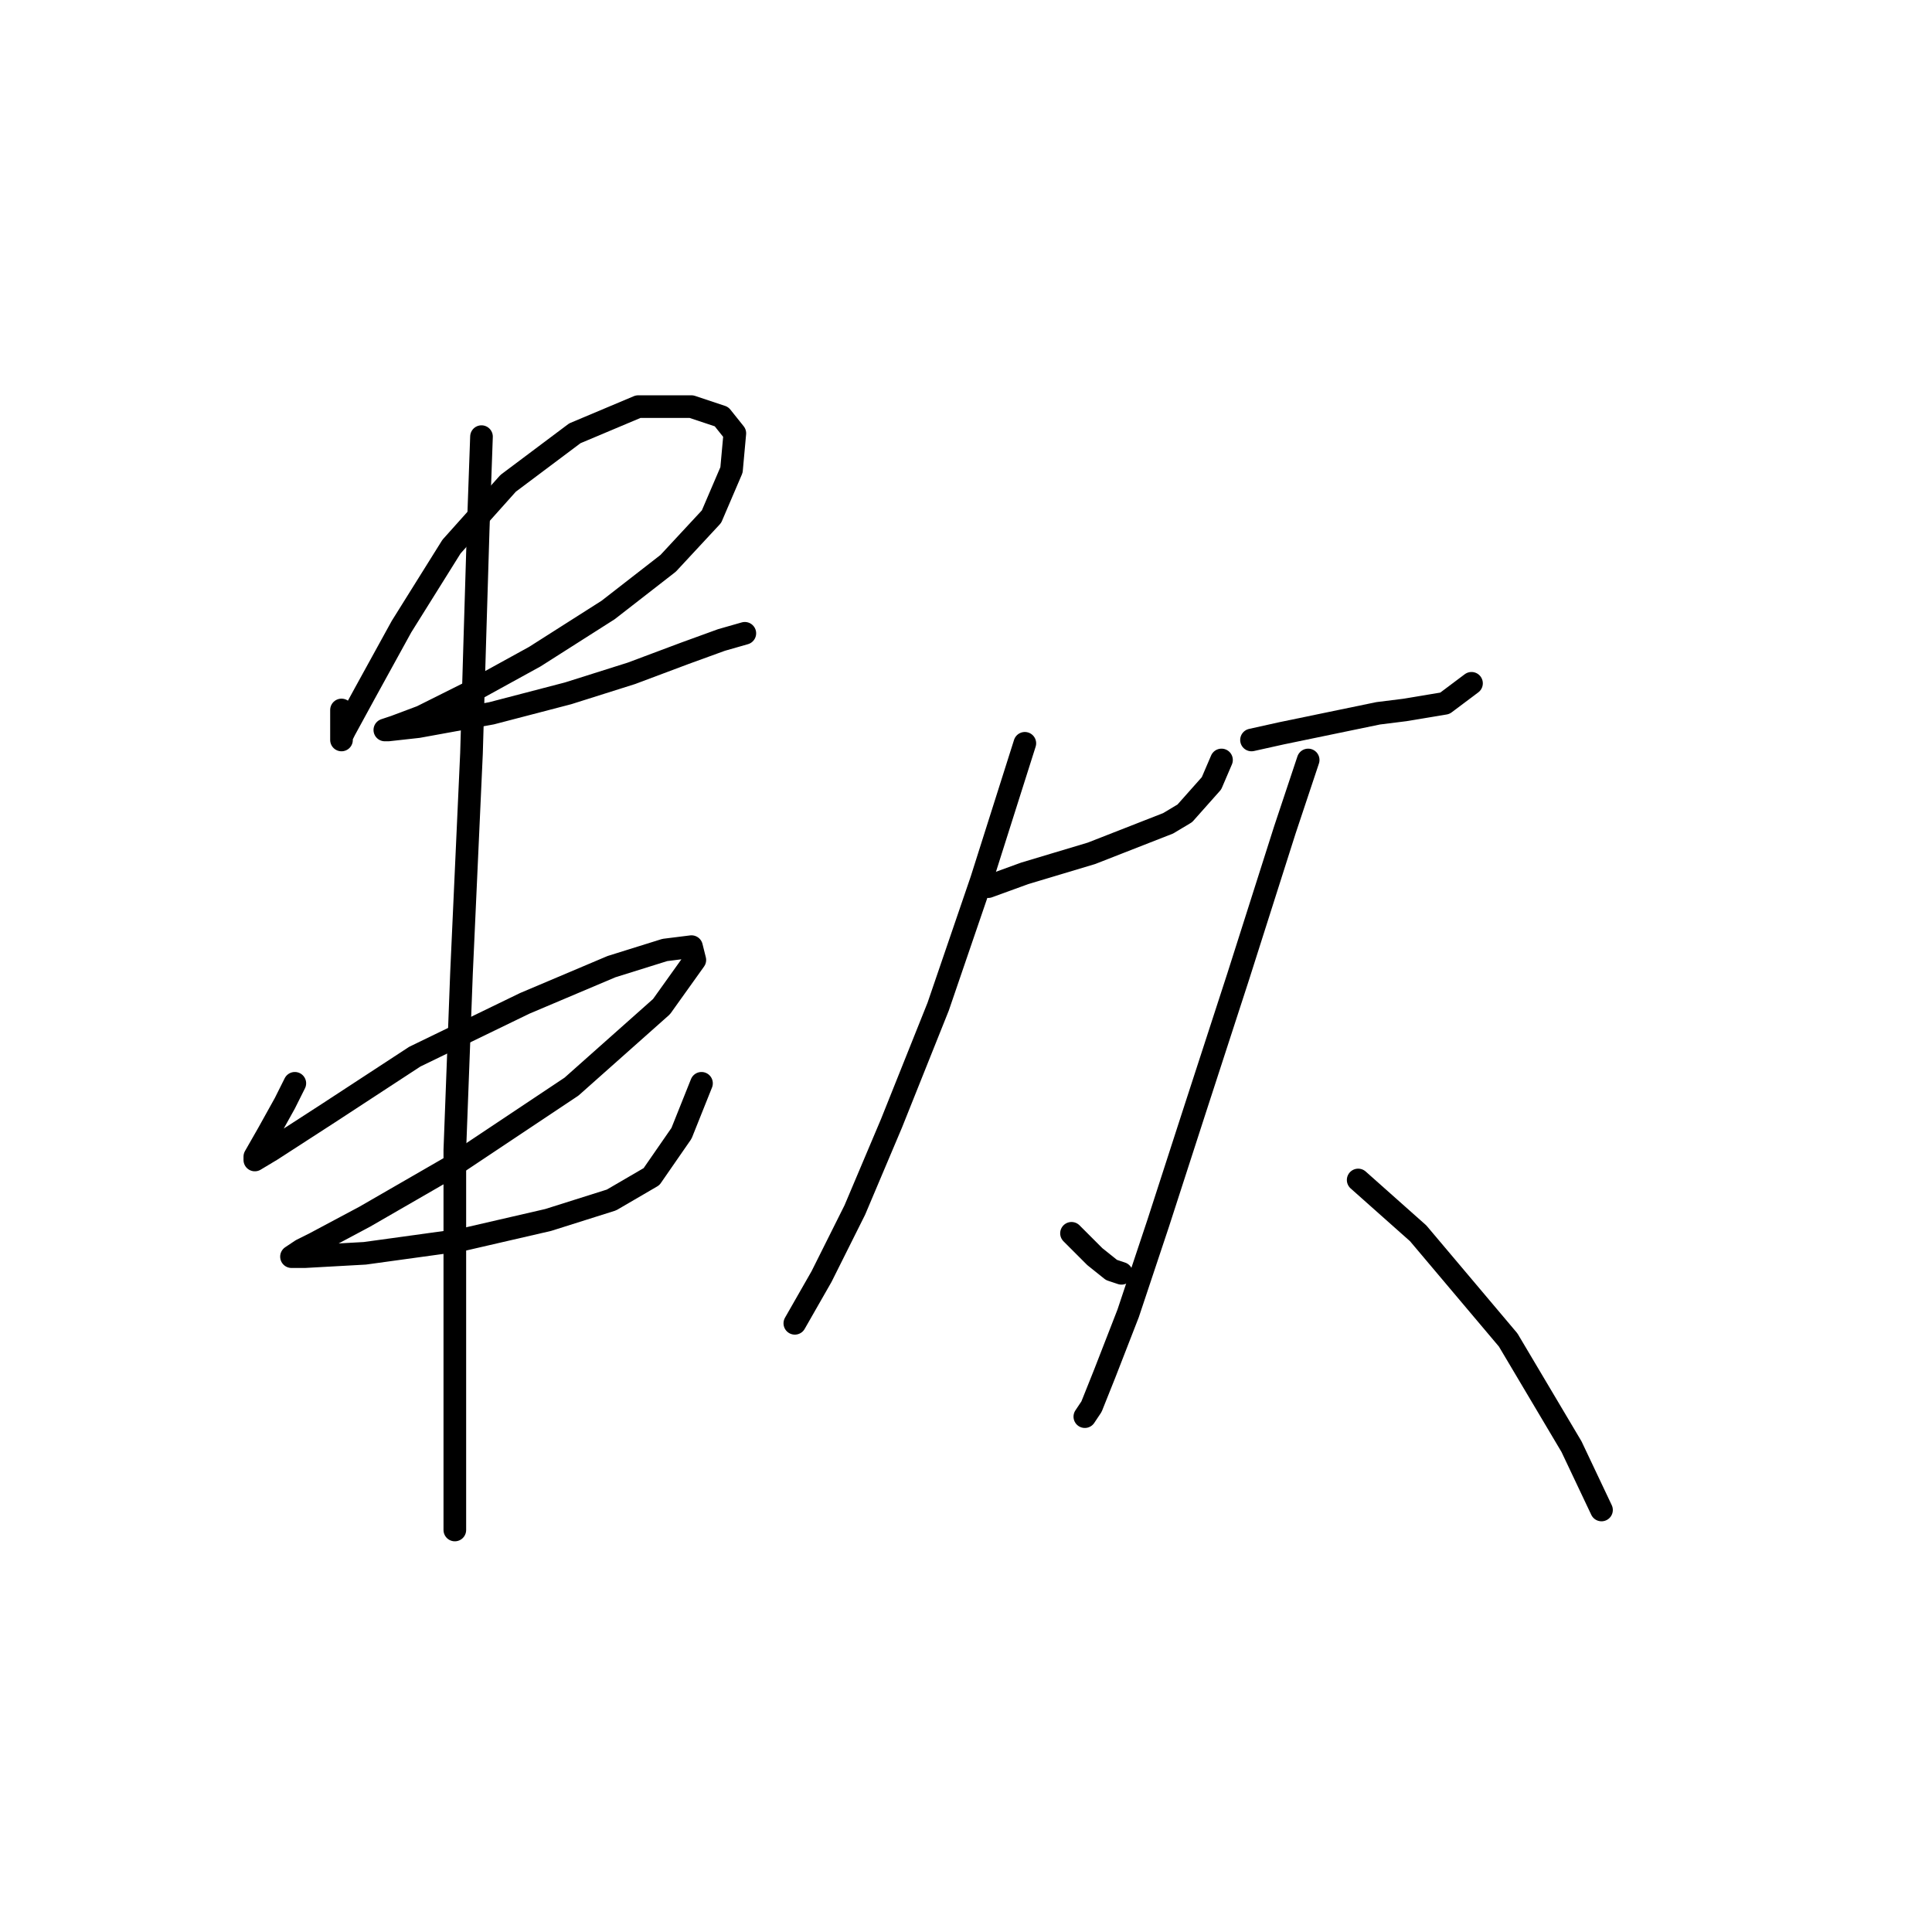 <?xml version="1.0" standalone="no"?>
    <svg width="256" height="256" xmlns="http://www.w3.org/2000/svg" version="1.1">
    <polyline stroke="black" stroke-width="3" stroke-linecap="round" fill="transparent" stroke-linejoin="round" points="45.25 94.075 45.25 95.4 45.25 97.167 45.25 97.609 45.25 98.05 45.25 97.609 45.691 96.725 48.341 91.867 53.2 83.033 59.825 72.432 67.334 64.04 76.168 57.415 84.56 53.881 91.627 53.881 95.602 55.206 97.369 57.415 96.927 62.273 94.277 68.457 88.535 74.641 80.585 80.824 70.868 87.008 62.034 91.867 55.85 94.958 52.317 96.284 50.992 96.725 51.433 96.725 55.408 96.284 65.126 94.517 75.284 91.867 83.676 89.216 90.743 86.566 95.602 84.8 98.694 83.916 98.694 83.916 " />
        <polyline stroke="black" stroke-width="3" stroke-linecap="round" fill="transparent" stroke-linejoin="round" points="39.066 143.544 37.741 146.194 35.532 150.17 33.766 153.261 33.766 153.703 35.974 152.378 43.483 147.519 54.967 140.011 69.542 132.944 81.026 128.085 88.093 125.877 91.627 125.435 92.069 127.202 87.652 133.385 75.726 143.986 59.825 154.586 48.341 161.212 41.716 164.745 39.949 165.629 38.624 166.512 40.391 166.512 48.341 166.07 61.15 164.304 72.634 161.653 81.026 159.003 86.327 155.912 90.302 150.17 92.952 143.544 92.952 143.544 " />
        <polyline stroke="black" stroke-width="3" stroke-linecap="round" fill="transparent" stroke-linejoin="round" points="63.8 57.857 63.359 70.224 62.917 84.8 62.475 99.817 61.15 128.968 60.267 152.378 60.267 171.812 60.267 185.946 60.267 196.547 60.267 202.731 60.267 202.731 " />
        <polyline stroke="black" stroke-width="3" stroke-linecap="round" fill="transparent" stroke-linejoin="round" points="130.937 117.485 135.796 115.718 140.213 114.393 144.63 113.068 154.788 109.092 156.997 107.767 160.53 103.792 161.855 100.7 161.855 100.7 " />
        <polyline stroke="black" stroke-width="3" stroke-linecap="round" fill="transparent" stroke-linejoin="round" points="135.796 98.492 130.054 116.601 124.312 133.385 118.128 148.844 113.27 160.328 108.853 169.162 105.319 175.346 105.319 175.346 " />
        <polyline stroke="black" stroke-width="3" stroke-linecap="round" fill="transparent" stroke-linejoin="round" points="141.979 163.42 143.746 165.187 145.071 166.512 147.28 168.279 148.605 168.721 148.605 168.721 " />
        <polyline stroke="black" stroke-width="3" stroke-linecap="round" fill="transparent" stroke-linejoin="round" points="165.831 98.05 169.806 97.167 182.615 94.517 186.148 94.075 191.449 93.192 194.982 90.542 194.982 90.542 " />
        <polyline stroke="black" stroke-width="3" stroke-linecap="round" fill="transparent" stroke-linejoin="round" points="173.339 100.7 170.248 109.976 167.156 119.693 164.064 129.41 158.322 147.078 153.463 162.095 149.488 174.021 146.396 181.971 144.63 186.388 143.746 187.713 143.746 187.713 " />
        <polyline stroke="black" stroke-width="3" stroke-linecap="round" fill="transparent" stroke-linejoin="round" points="179.965 156.353 183.94 159.887 187.915 163.42 199.841 177.554 208.233 191.688 212.208 200.08 212.208 200.08 " />
        </svg>